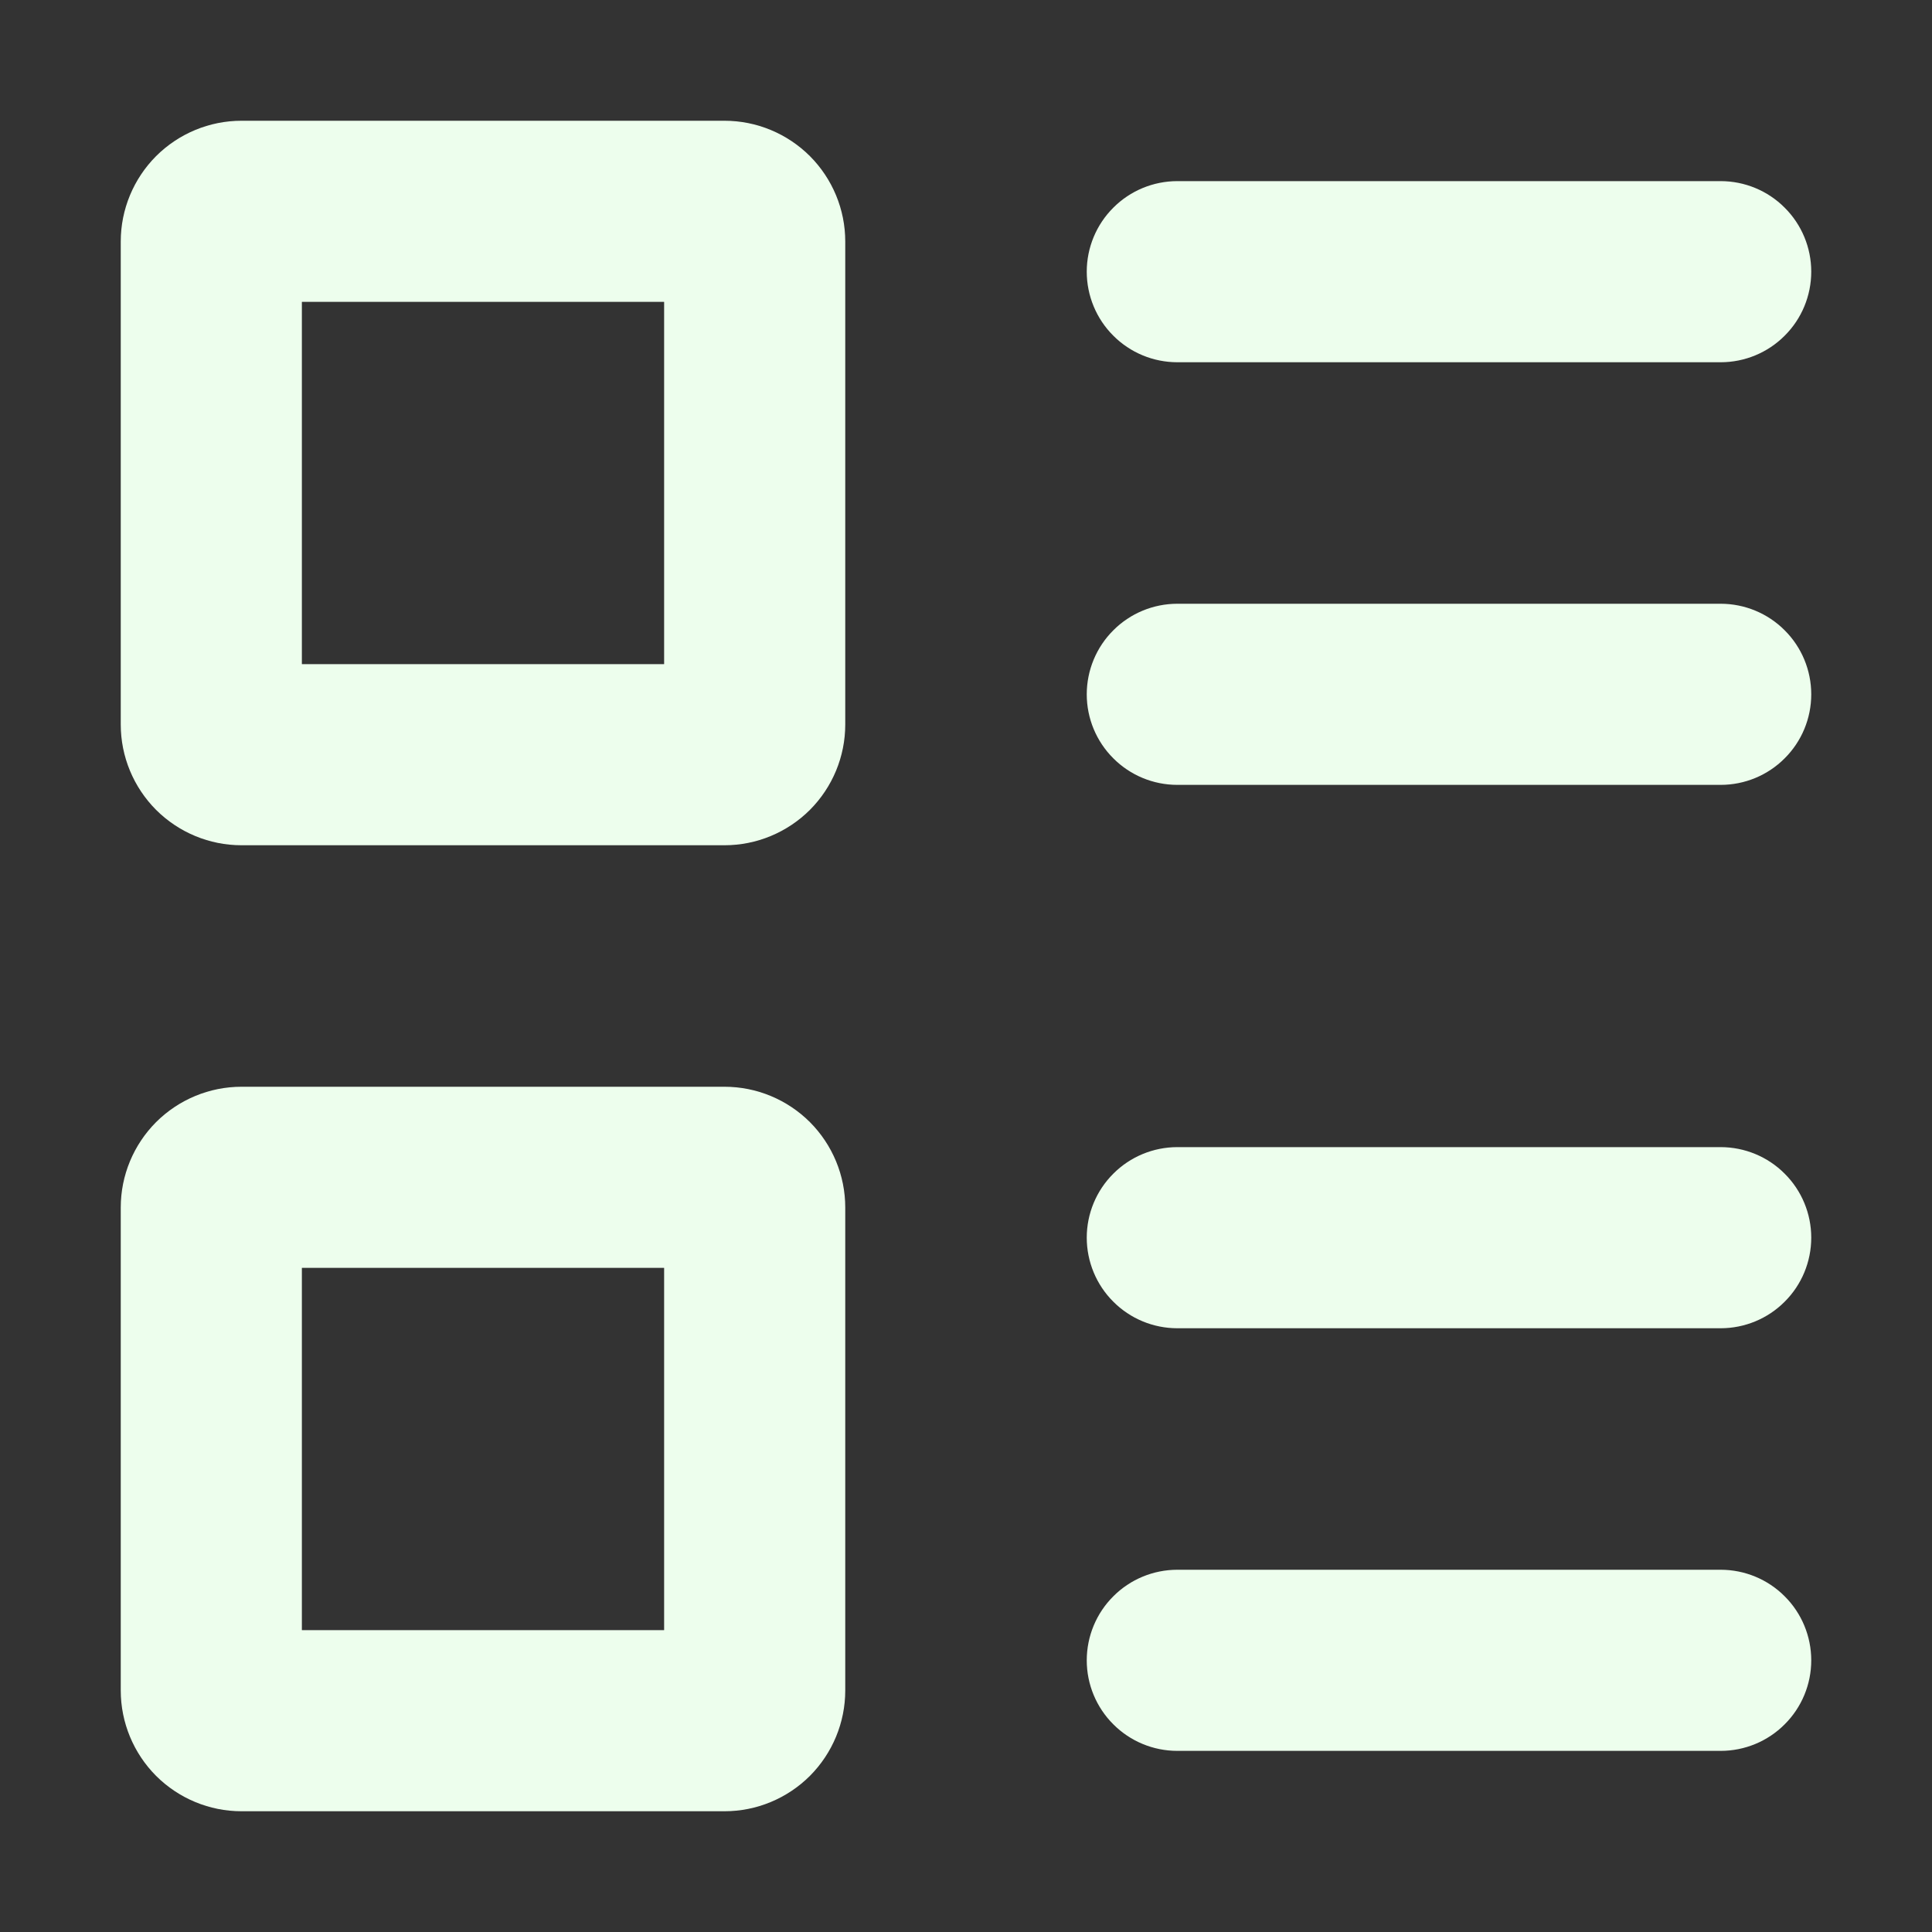<svg width="20" height="20" viewBox="0 0 20 20" fill="none" xmlns="http://www.w3.org/2000/svg">
<rect x="0" y="0" width="20" height="20" fill="#333333" stroke="none"/>
<path fill-rule="evenodd" clip-rule="evenodd" d="M3.125 6.875V3.125H6.875V6.875H3.125ZM1.25 2.5C1.25 2.168 1.382 1.851 1.616 1.616C1.851 1.382 2.168 1.25 2.5 1.25H7.5C7.832 1.25 8.149 1.382 8.384 1.616C8.618 1.851 8.75 2.168 8.75 2.5V7.5C8.75 7.832 8.618 8.149 8.384 8.384C8.149 8.618 7.832 8.75 7.5 8.75H2.5C2.168 8.75 1.851 8.618 1.616 8.384C1.382 8.149 1.25 7.832 1.25 7.5V2.5ZM11.25 2.812C11.25 2.564 11.349 2.325 11.525 2.15C11.7 1.974 11.939 1.875 12.188 1.875H17.812C18.061 1.875 18.3 1.974 18.475 2.15C18.651 2.325 18.75 2.564 18.75 2.812C18.75 3.061 18.651 3.3 18.475 3.475C18.3 3.651 18.061 3.75 17.812 3.75H12.188C11.939 3.75 11.7 3.651 11.525 3.475C11.349 3.3 11.25 3.061 11.25 2.812ZM12.188 6.25C11.939 6.25 11.7 6.349 11.525 6.525C11.349 6.7 11.25 6.939 11.25 7.188C11.25 7.436 11.349 7.675 11.525 7.85C11.7 8.026 11.939 8.125 12.188 8.125H17.812C18.061 8.125 18.3 8.026 18.475 7.85C18.651 7.675 18.75 7.436 18.75 7.188C18.75 6.939 18.651 6.7 18.475 6.525C18.3 6.349 18.061 6.25 17.812 6.25H12.188ZM3.125 13.125V16.875H6.875V13.125H3.125ZM2.5 11.25C2.168 11.25 1.851 11.382 1.616 11.616C1.382 11.851 1.25 12.168 1.25 12.5V17.5C1.25 17.831 1.382 18.149 1.616 18.384C1.851 18.618 2.168 18.75 2.5 18.75H7.5C7.832 18.75 8.149 18.618 8.384 18.384C8.618 18.149 8.75 17.831 8.75 17.5V12.5C8.75 12.168 8.618 11.851 8.384 11.616C8.149 11.382 7.832 11.25 7.5 11.25H2.5ZM12.188 11.875C11.939 11.875 11.7 11.974 11.525 12.15C11.349 12.325 11.25 12.564 11.25 12.812C11.25 13.061 11.349 13.3 11.525 13.475C11.7 13.651 11.939 13.75 12.188 13.75H17.812C18.061 13.75 18.3 13.651 18.475 13.475C18.651 13.3 18.75 13.061 18.75 12.812C18.75 12.564 18.651 12.325 18.475 12.15C18.3 11.974 18.061 11.875 17.812 11.875H12.188ZM12.188 16.25C11.939 16.25 11.7 16.349 11.525 16.525C11.349 16.7 11.25 16.939 11.25 17.188C11.25 17.436 11.349 17.675 11.525 17.85C11.7 18.026 11.939 18.125 12.188 18.125H17.812C18.061 18.125 18.3 18.026 18.475 17.85C18.651 17.675 18.75 17.436 18.75 17.188C18.75 16.939 18.651 16.7 18.475 16.525C18.3 16.349 18.061 16.25 17.812 16.25H12.188Z" fill="#EEFFEE" fill-opacity="0.996"/>
</svg>
